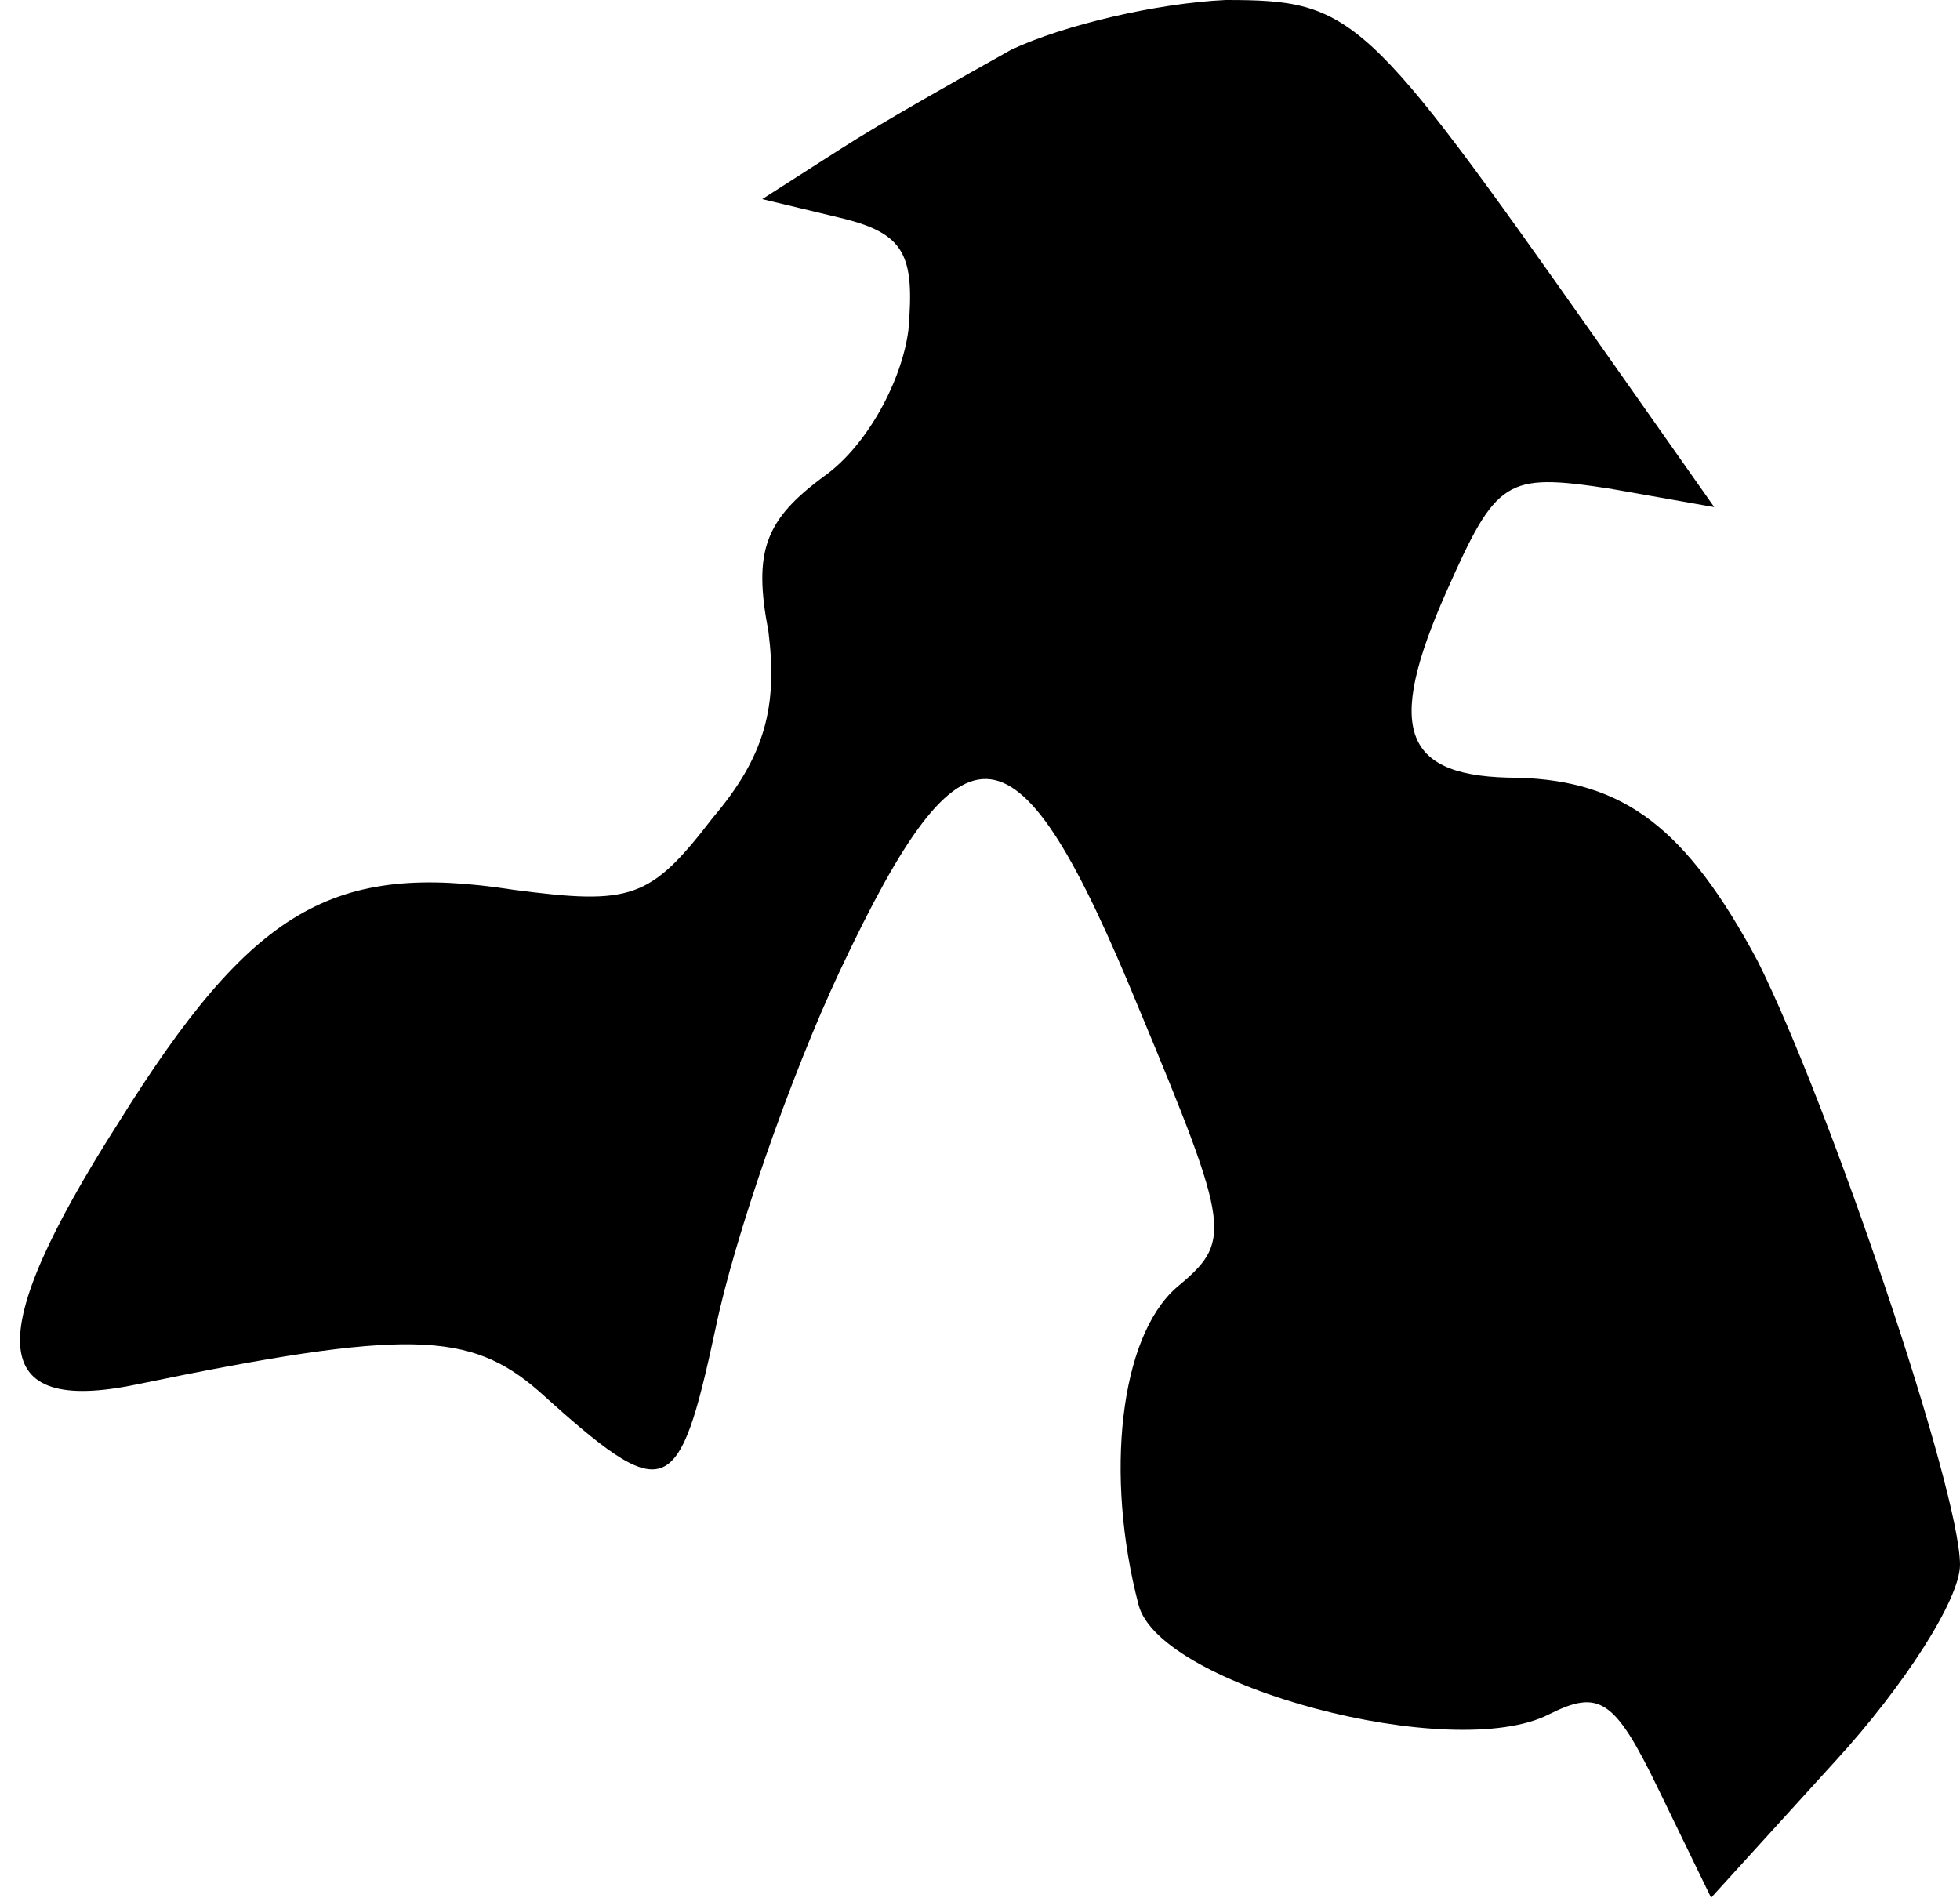 <?xml version="1.0" standalone="no"?>
<!DOCTYPE svg PUBLIC "-//W3C//DTD SVG 20010904//EN"
 "http://www.w3.org/TR/2001/REC-SVG-20010904/DTD/svg10.dtd">
<svg version="1.0" xmlns="http://www.w3.org/2000/svg"
 width="63pt" height="61pt" viewBox="0 0 63 61"
 preserveAspectRatio="xMidYMid meet">
<g transform="translate(0,61) scale(0.1,-0.1)"
fill="#000000" stroke="none">
<path fill="#000000" stroke="none" d="M325 594 c-16 -9 -41 -23 -55 -32 l-25
-16 25 -6 c21 -5 24 -12 22 -36 -2 -16 -13 -37 -27 -47 -19 -14 -23 -24 -18
-50 3 -24 -1 -40 -18 -60 -20 -26 -26 -28 -64 -23 -58 9 -84 -6 -127 -75 -44
-69 -42 -94 6 -84 87 18 107 17 129 -2 41 -37 45 -36 57 20 6 29 24 81 40 115
40 85 57 83 96 -12 30 -72 30 -75 12 -90 -18 -16 -23 -60 -12 -102 7 -26 101
-51 132 -35 16 8 21 5 35 -24 l17 -35 40 44 c22 24 40 52 40 63 0 24 -42 148
-65 194 -23 43 -43 58 -77 59 -37 0 -43 15 -23 60 16 36 19 38 52 33 l34 -6
-38 54 c-74 105 -78 109 -119 109 -22 -1 -52 -8 -69 -16z"/>
</g>
</svg>
